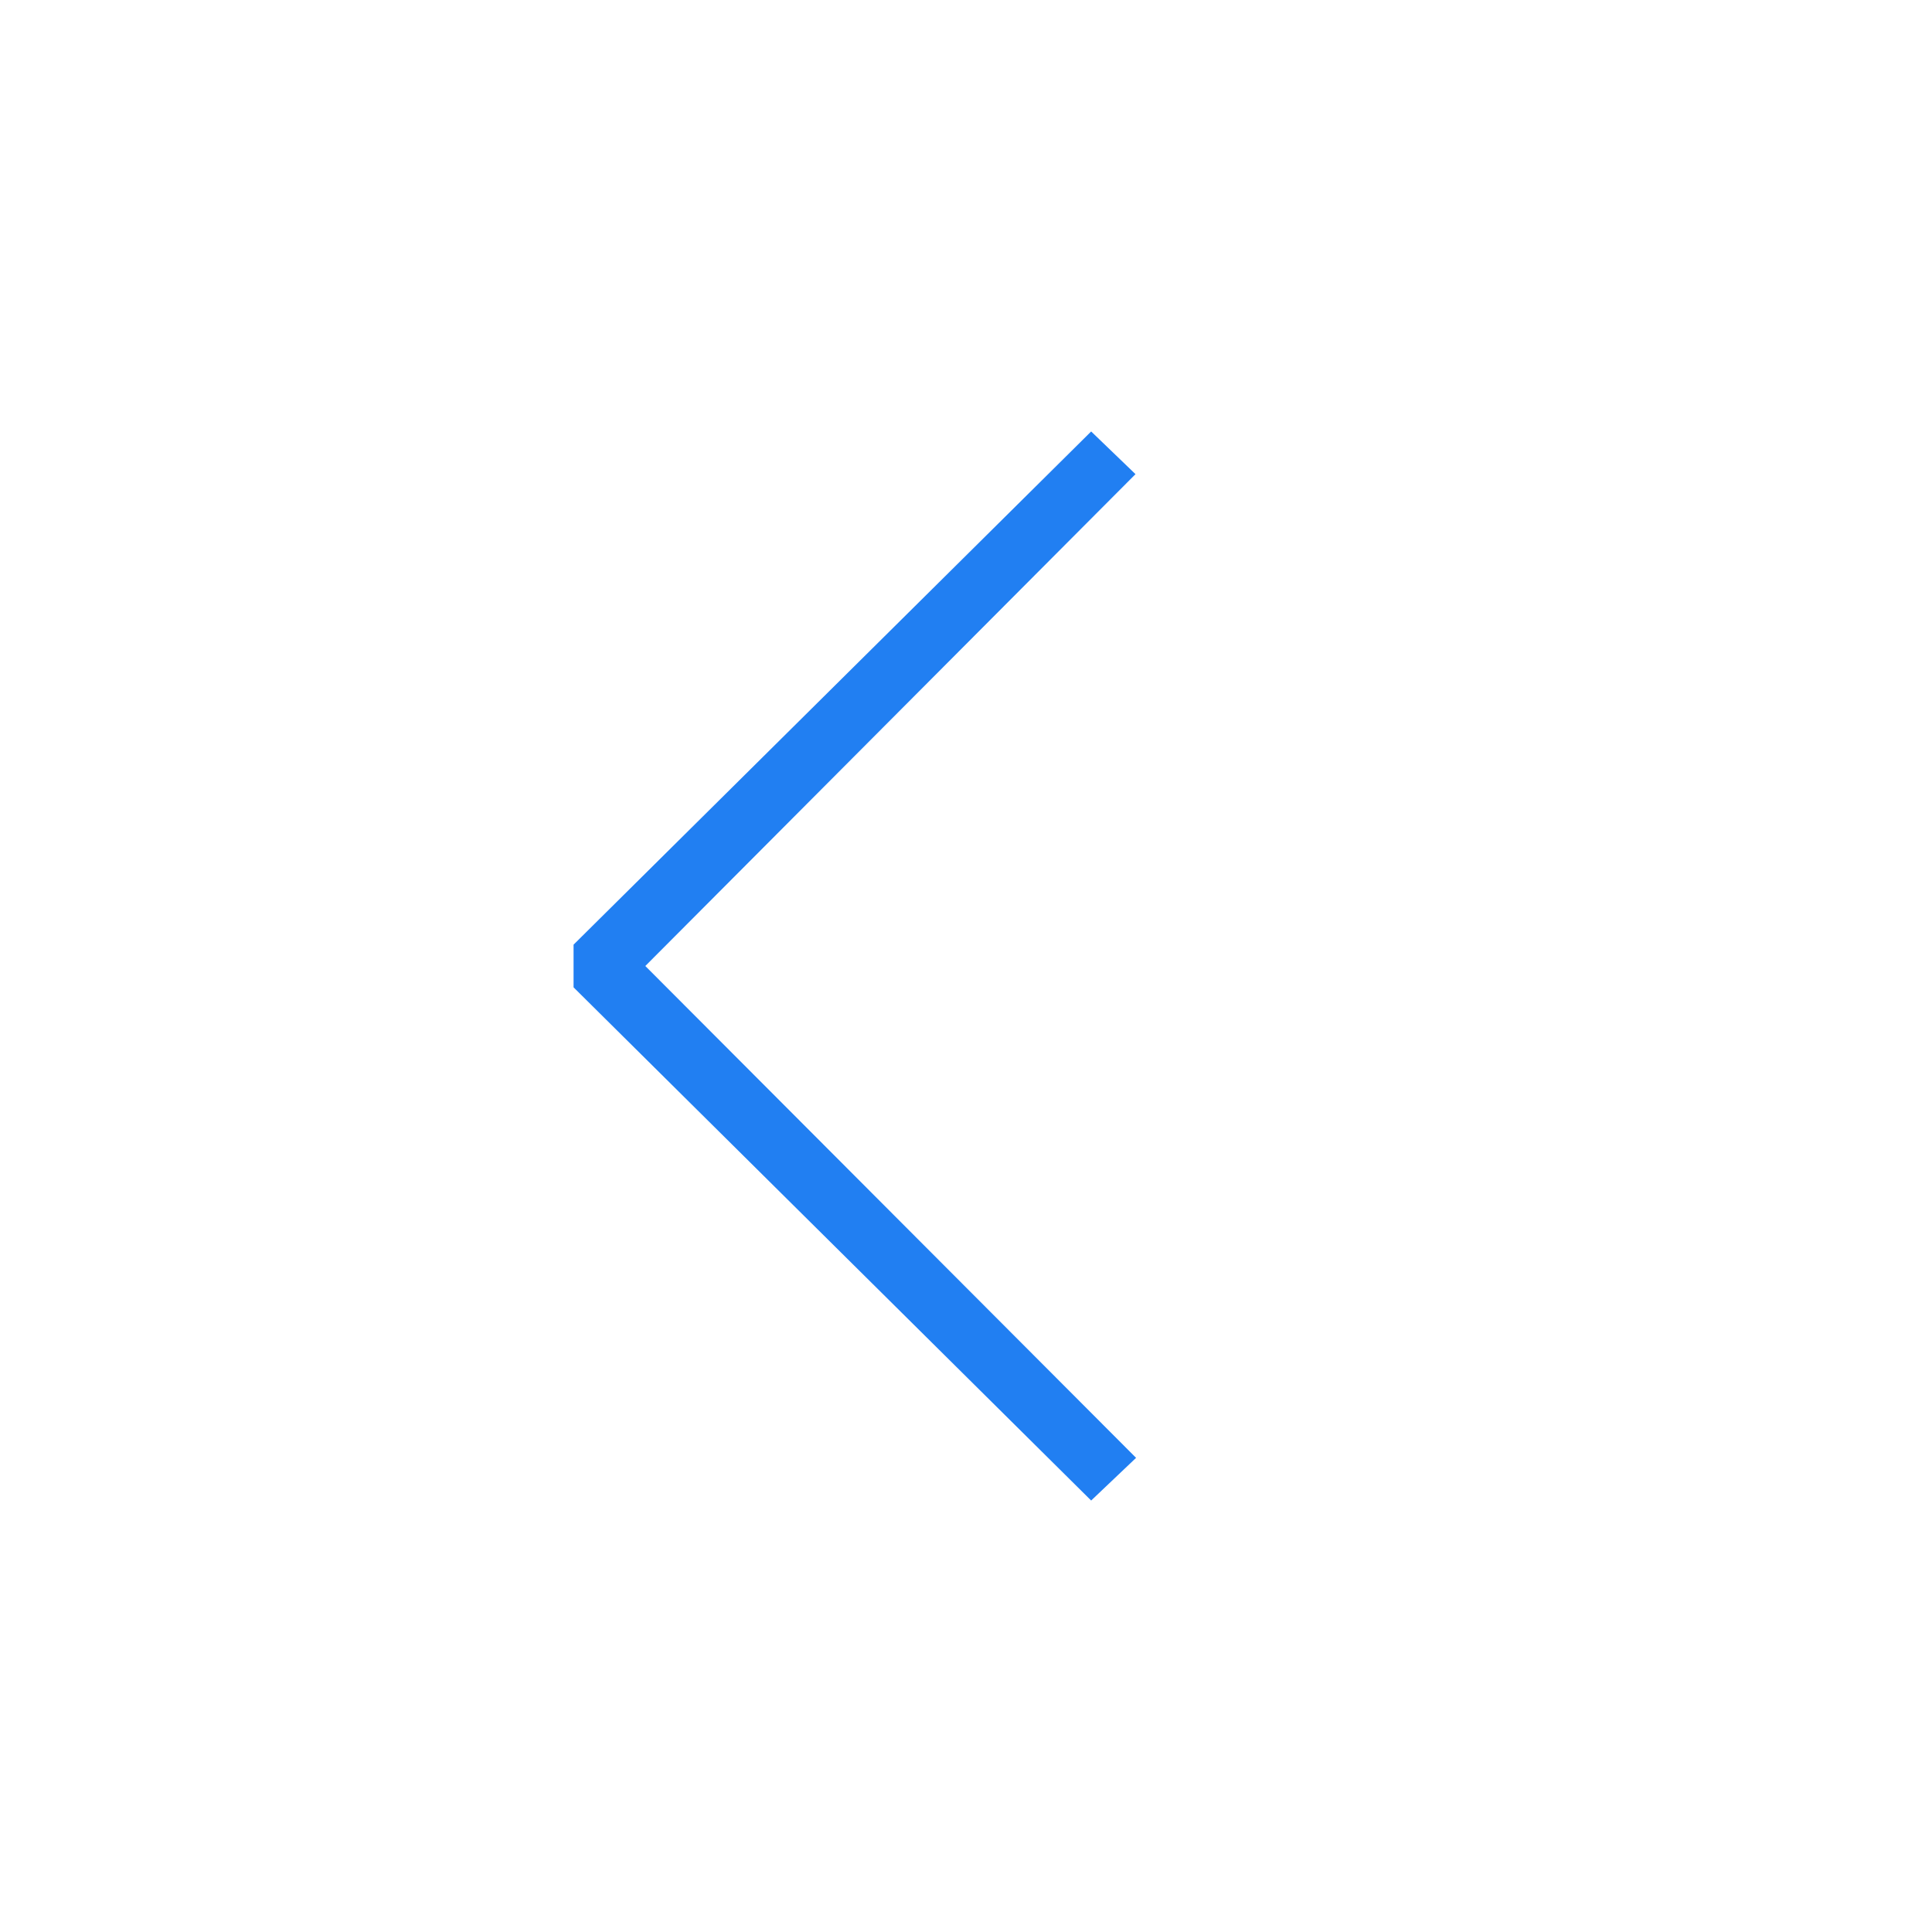 <?xml version="1.0" encoding="UTF-8"?>
<svg version="1.1" viewBox="0 0 64 64" xmlns="http://www.w3.org/2000/svg" xmlns:xlink="http://www.w3.org/1999/xlink">
    <!--Generated by IJSVG (https://github.com/curthard89/IJSVG)-->
    <g fill="#217FF2">
        <path d="M17.146,0l-17.146,17v1.414l17.146,17l1.488,-1.414l-16.257,-16.293l16.238,-16.293Z" transform="translate(19, 14.293)"></path>
    </g>
</svg>